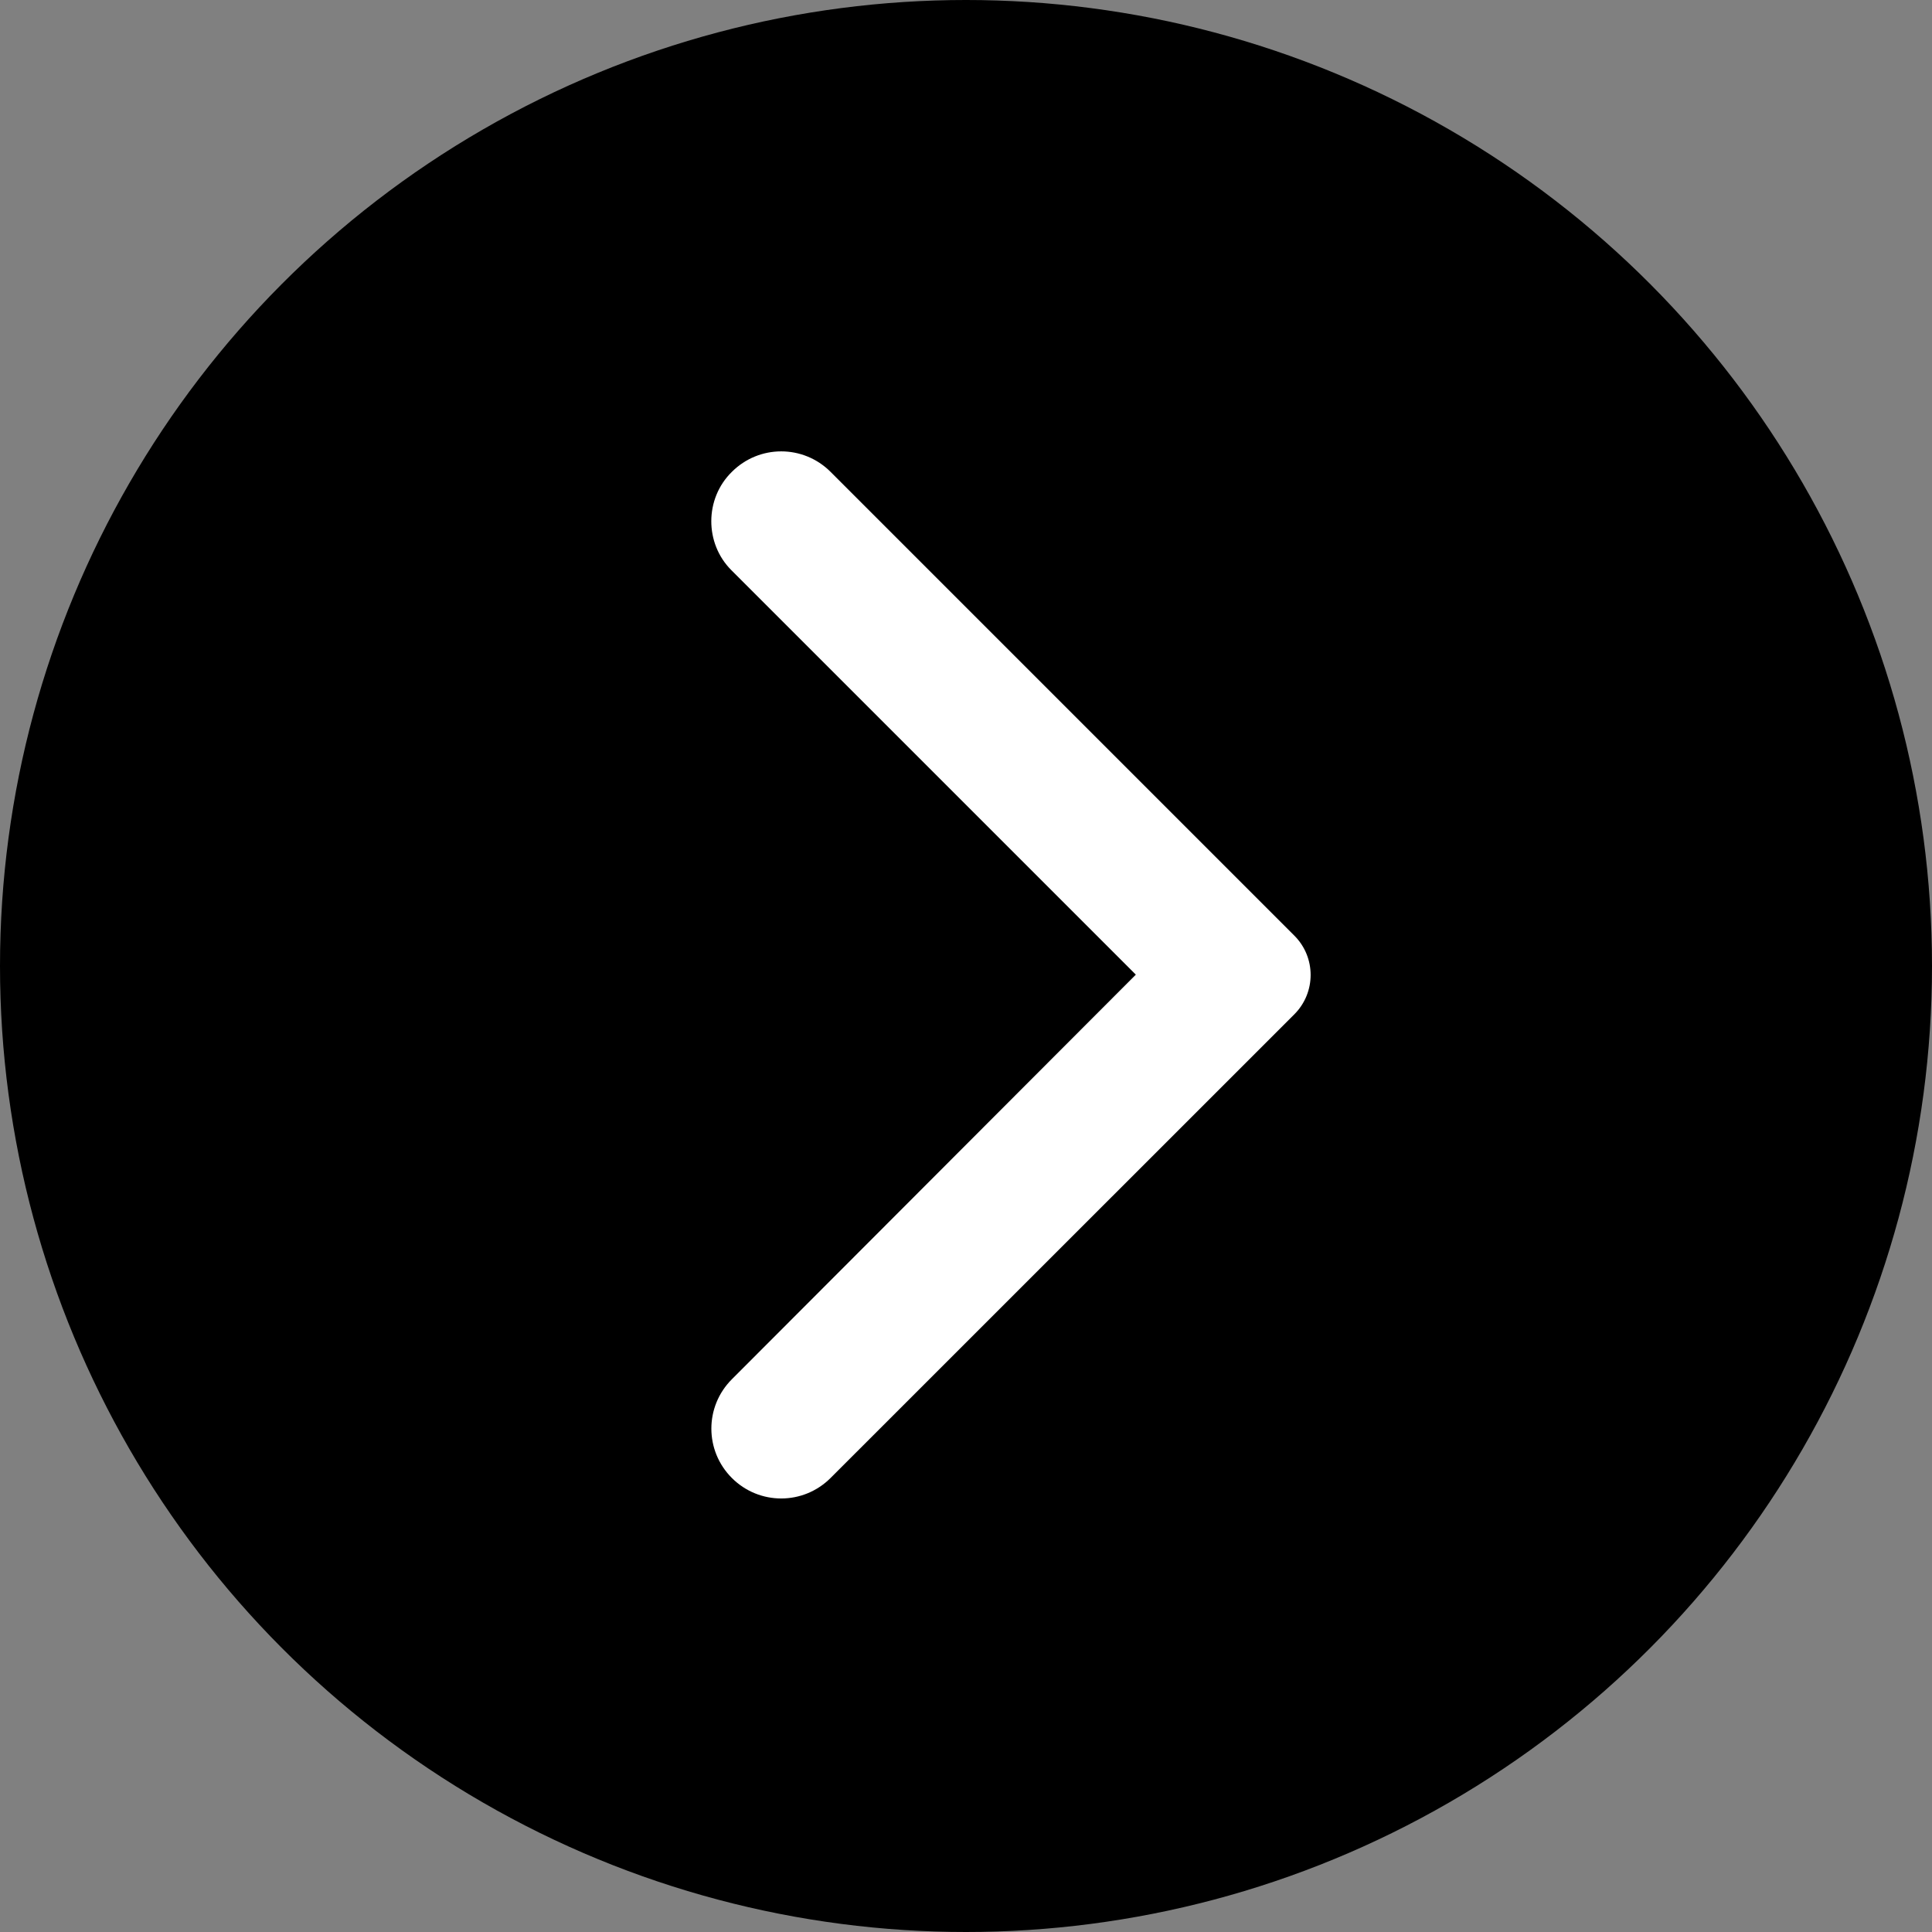 <svg width="21" height="21" viewBox="0 0 21 21" fill="none" xmlns="http://www.w3.org/2000/svg">
<rect x="0" y="0" width="21" height="21" fill="#808080" stroke="none"/>
<g id="Group 115">
<g id="Group 114">
<circle id="Ellipse 51" cx="10.5" cy="10.5" r="10.5" fill="black"/>
</g>
<g id="&#240;&#159;&#166;&#134; icon &#34;arrow back ios&#34;">
<path id="Vector" d="M7.955 5.129C8.252 4.832 8.731 4.832 9.028 5.129L14.069 10.17C14.305 10.406 14.305 10.788 14.069 11.025L9.028 16.065C8.731 16.362 8.252 16.362 7.955 16.065C7.658 15.768 7.658 15.289 7.955 14.992L12.346 10.594L7.949 6.197C7.658 5.906 7.658 5.42 7.955 5.129Z" fill="white"/>
</g>
</g>
</svg>
